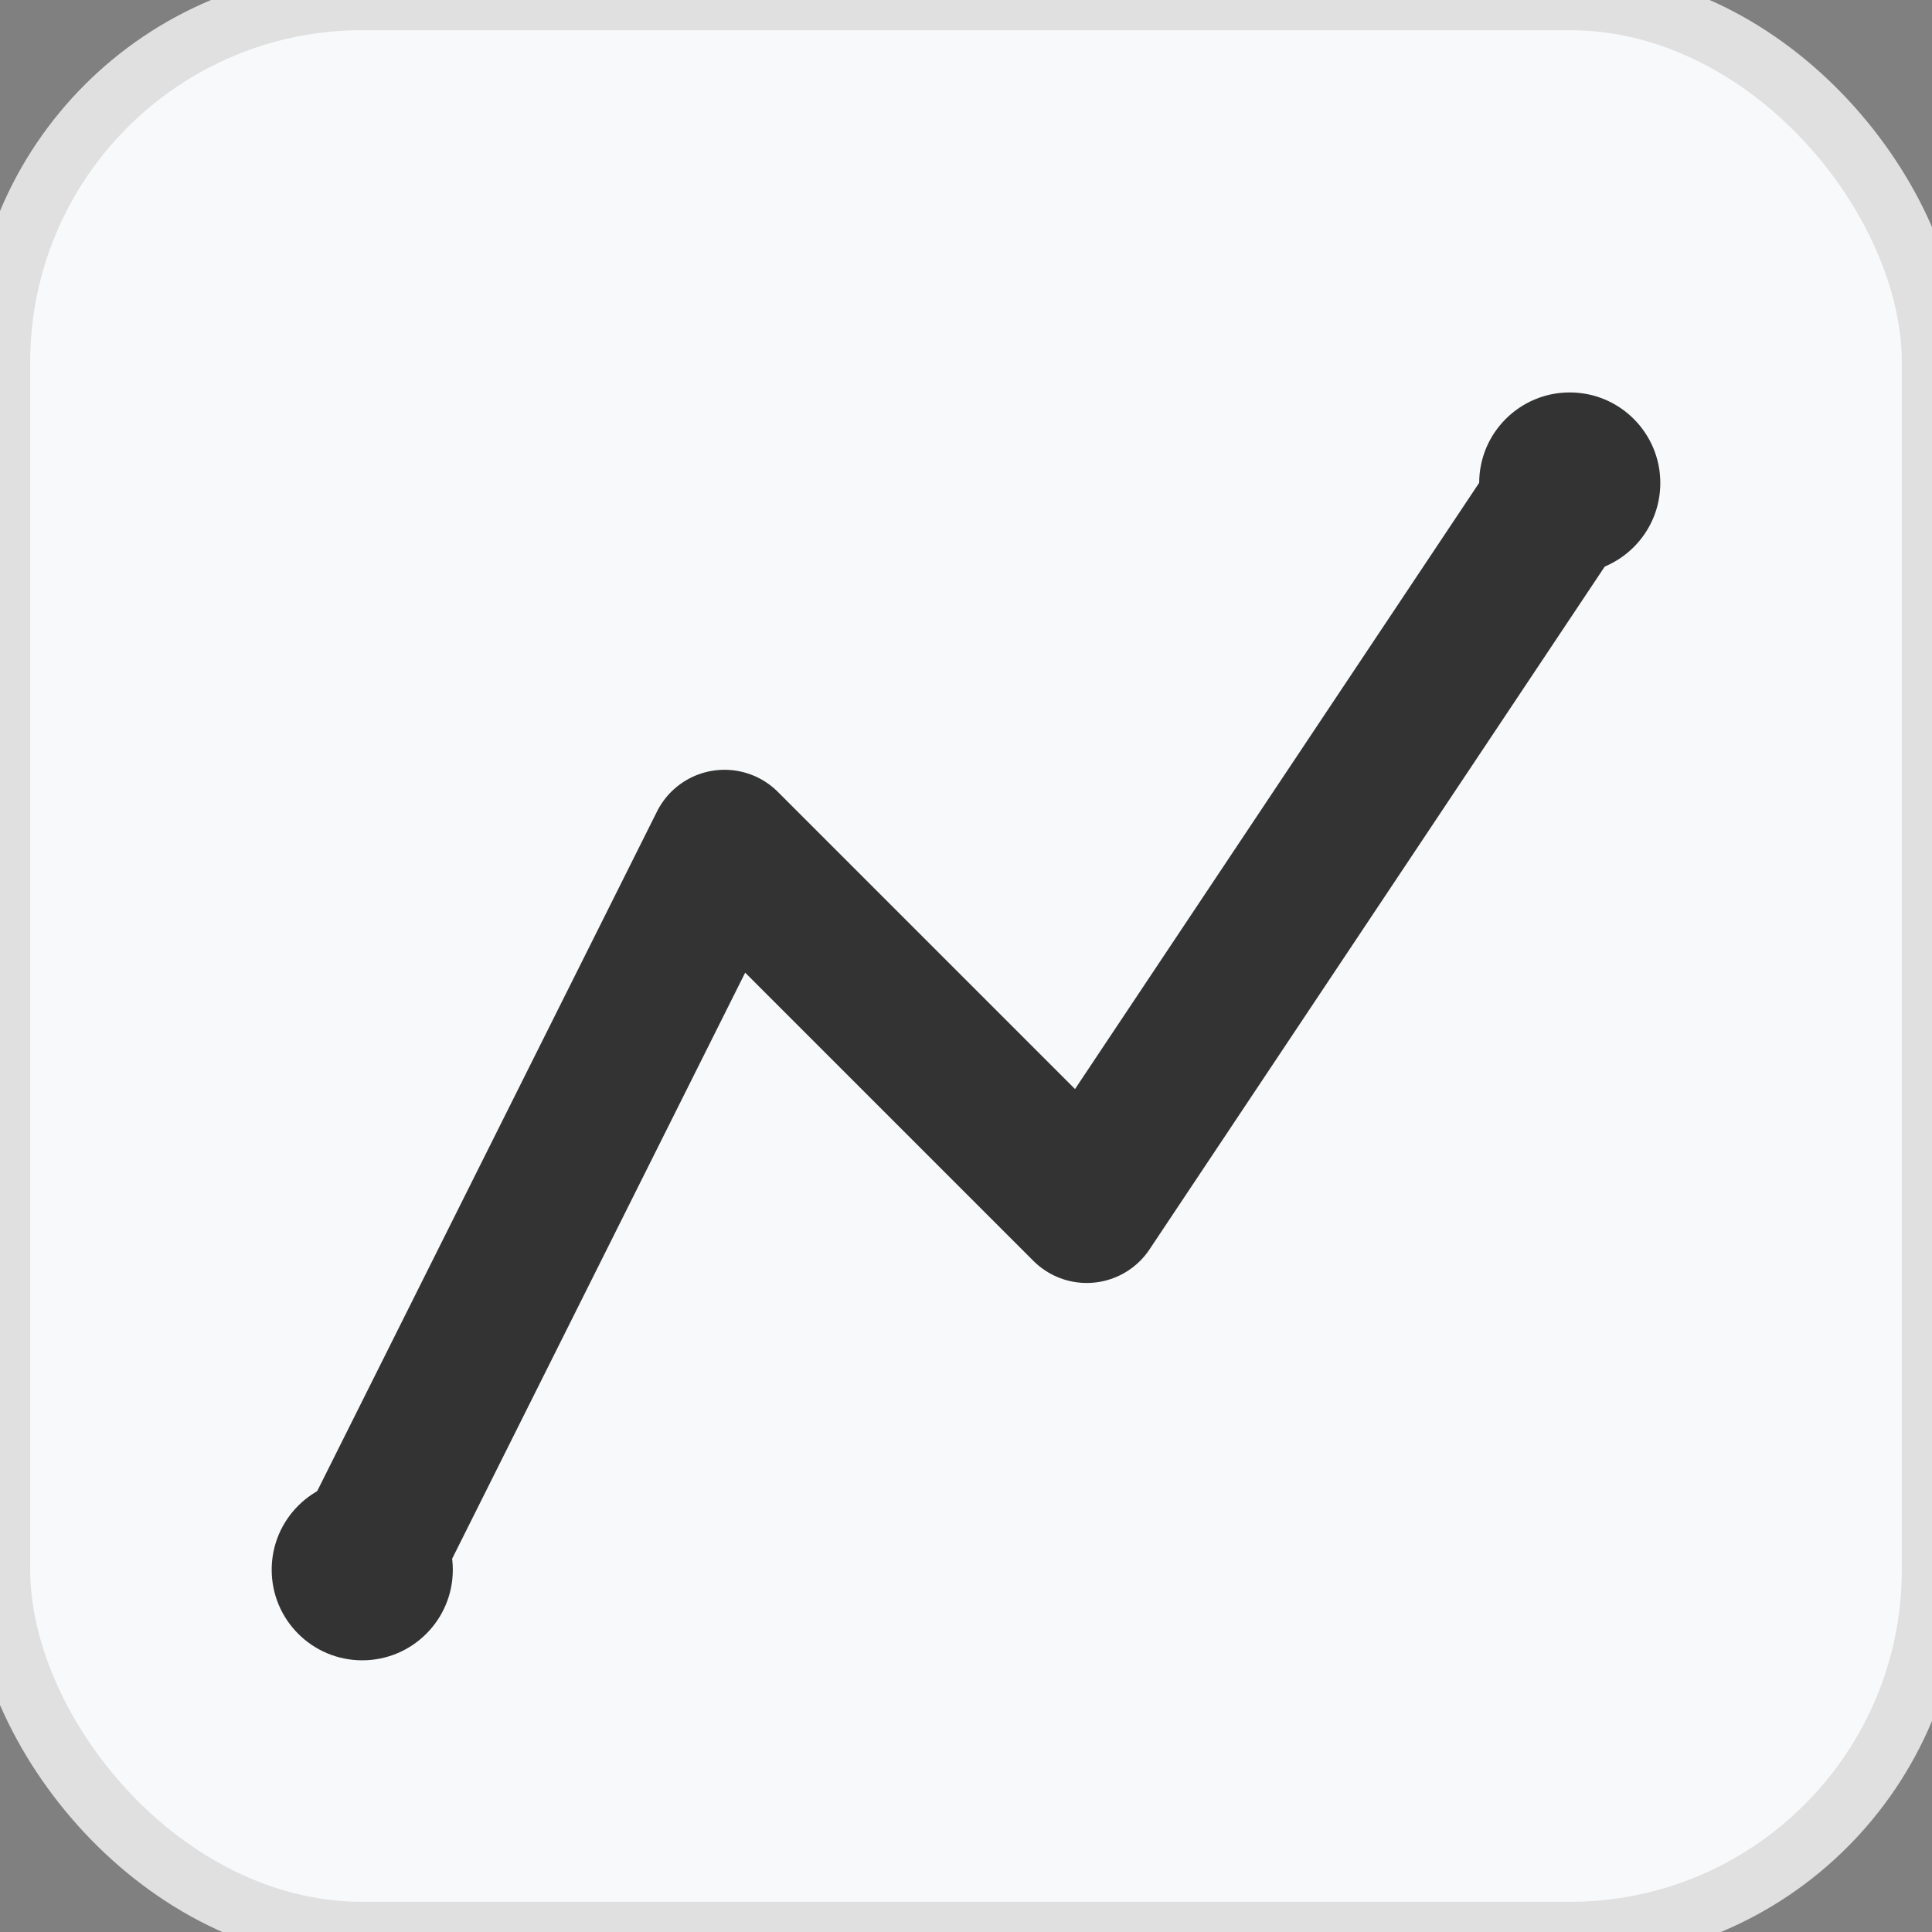 <svg width="32" height="32" viewBox="0 0 32 32" fill="none" xmlns="http://www.w3.org/2000/svg"><rect x="0" y="0" width="32" height="32" fill="#808080" stroke="none"/><rect width="32" height="32" rx="6" fill="#f8f9fa" stroke="#e0e0e0" stroke-width="1"/><path d="M6 26 L12 14 L18 20 L26 8" stroke="#333333" stroke-width="2.5" fill="none" stroke-linecap="round" stroke-linejoin="round"/><circle cx="6" cy="26" r="1.5" fill="#333333"/><circle cx="26" cy="8" r="1.5" fill="#333333"/></svg>
